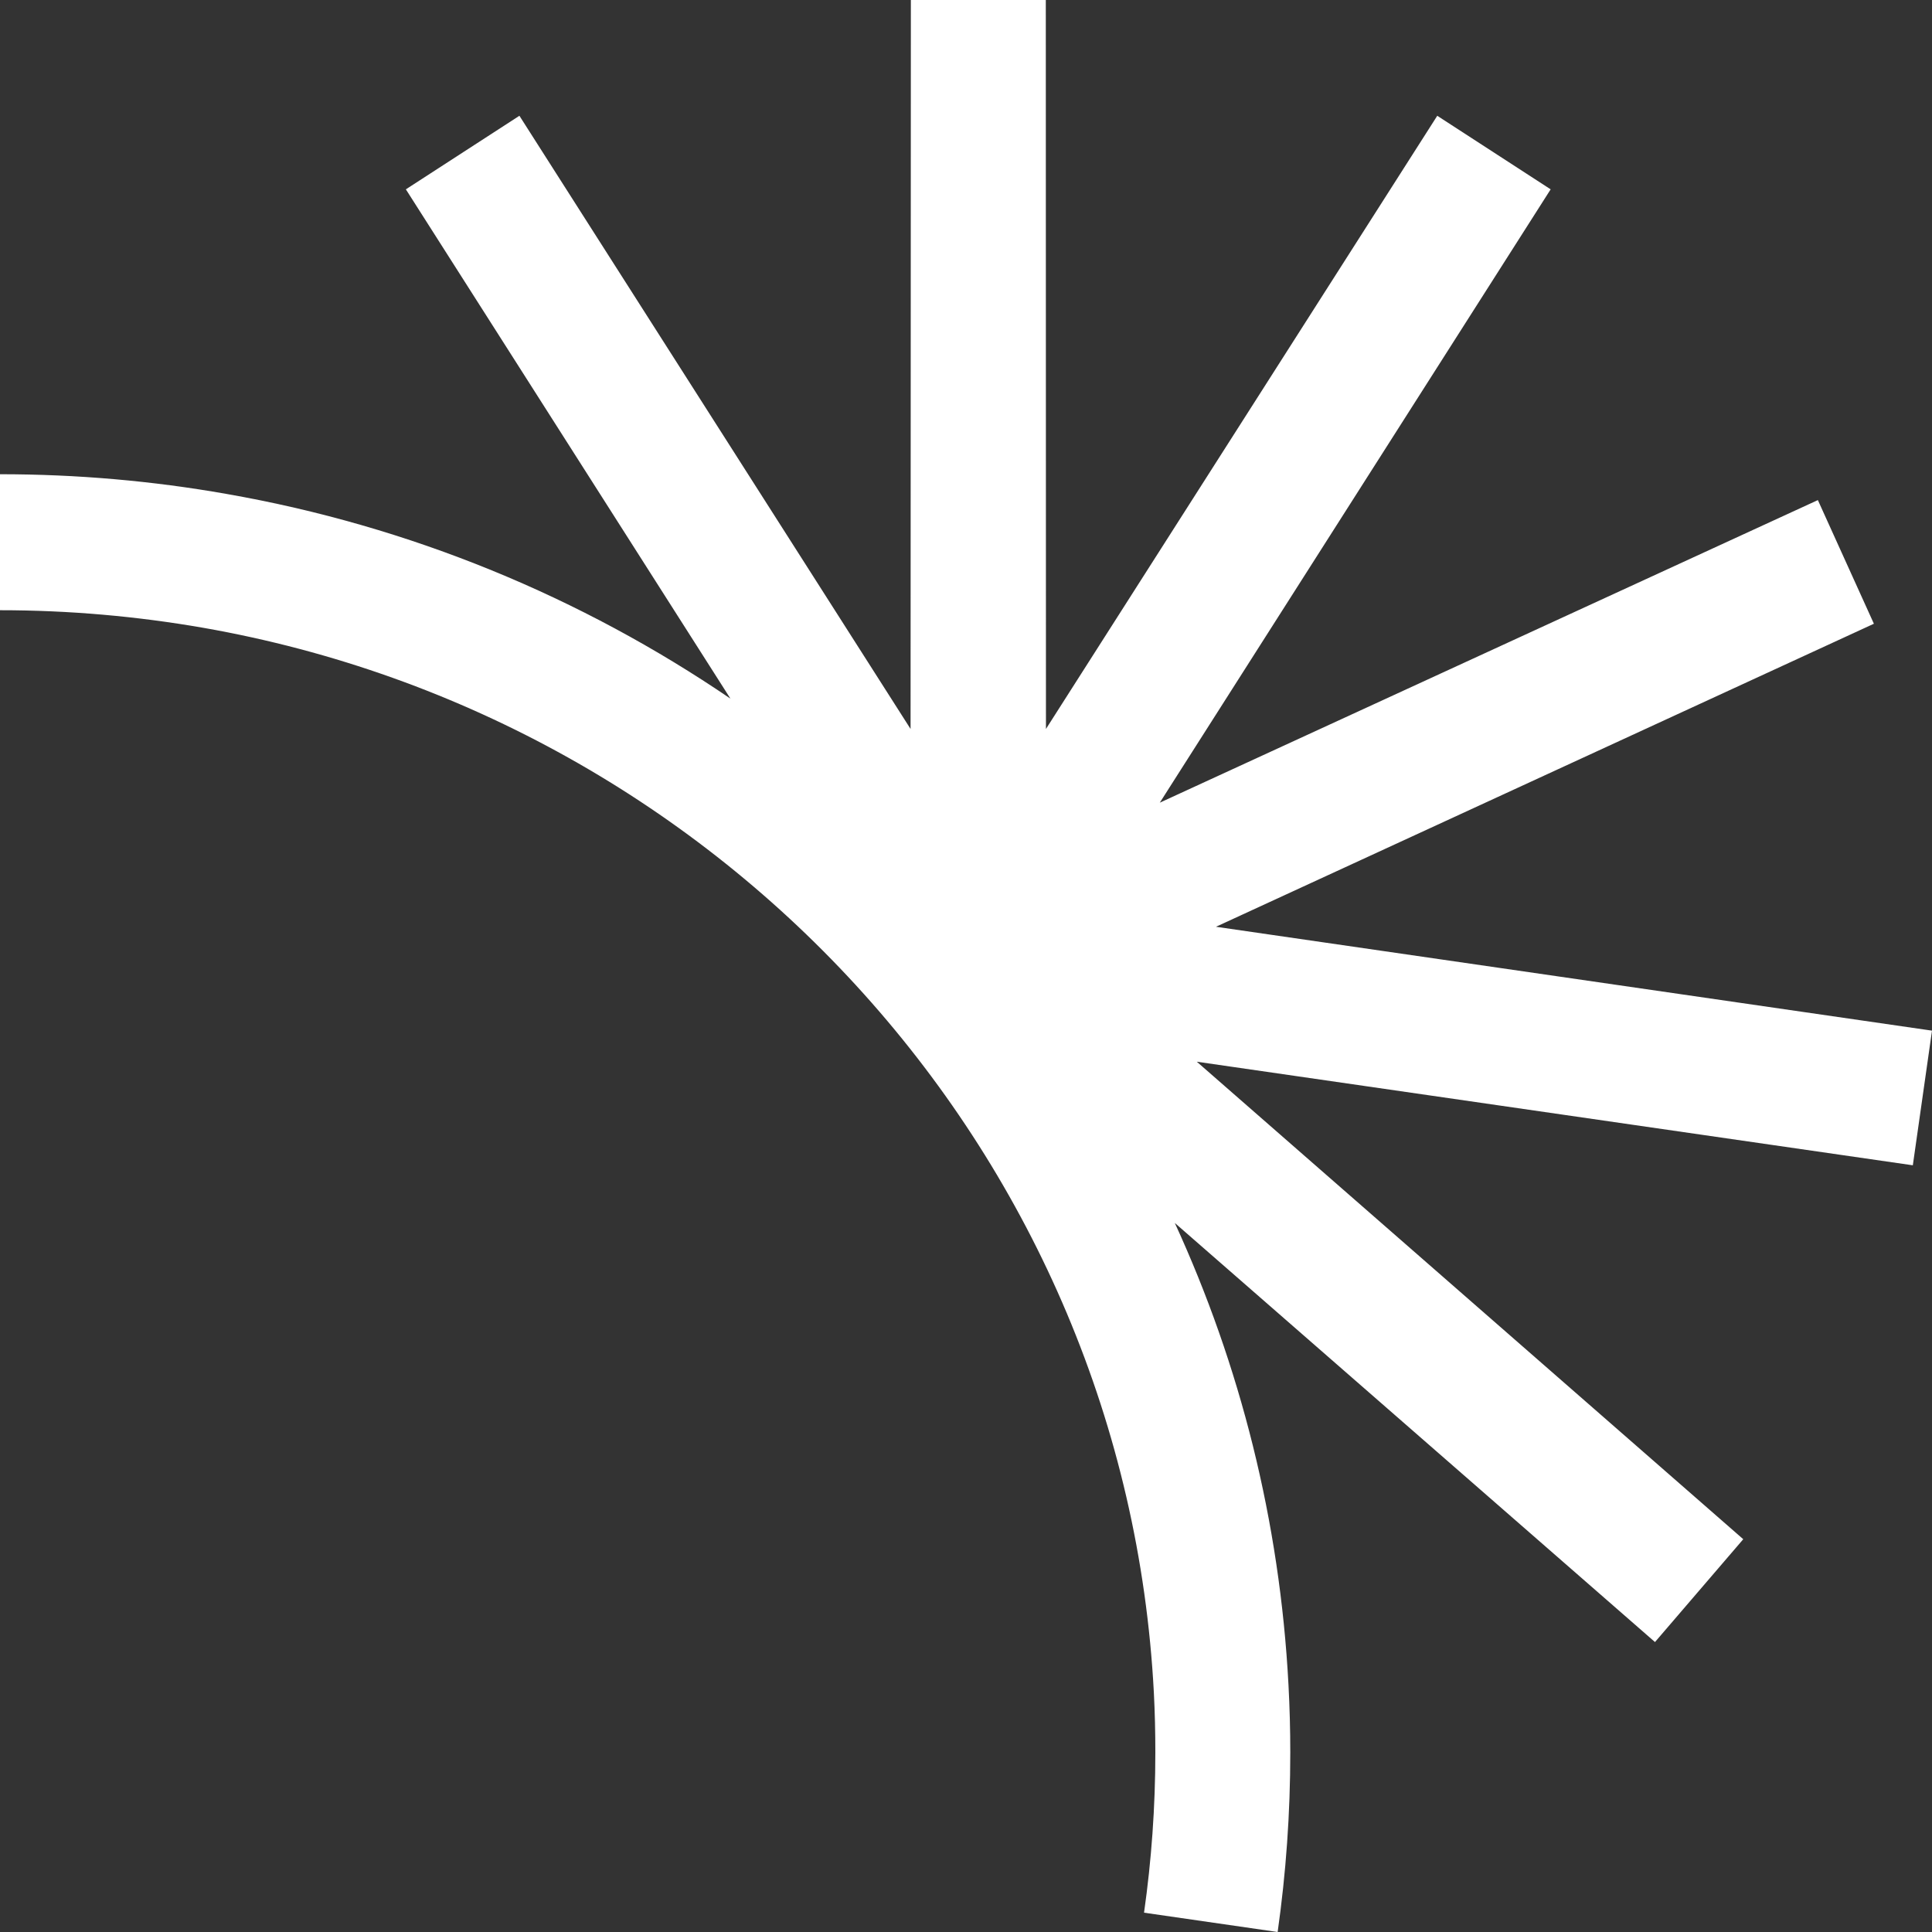 <svg width="13" height="13" viewBox="0 0 13 13" fill="none" xmlns="http://www.w3.org/2000/svg">
<rect x="0" y="0" width="13" height="13" fill="#333333" stroke="none"/>
<path fill-rule="evenodd" clip-rule="evenodd" d="M4.915 4.701C3.914 4.019 2.763 3.54 1.521 3.323C1.027 3.236 0.519 3.191 0 3.191V4.106C0.466 4.106 0.923 4.147 1.366 4.224C4.883 4.84 7.575 7.792 7.764 11.388C7.771 11.522 7.774 11.656 7.774 11.792C7.774 12.158 7.748 12.518 7.698 12.87L8.597 13C8.653 12.605 8.682 12.202 8.682 11.792C8.682 11.64 8.678 11.489 8.67 11.339C8.612 10.234 8.344 9.185 7.905 8.229L11.136 11.049L11.73 10.357L8.053 7.144L12.871 7.841L13 6.935L8.182 6.236L12.609 4.197L12.609 4.197L12.232 3.365L7.804 5.401L10.434 1.274L9.671 0.779L7.038 4.905L7.037 0H6.129L6.127 4.905L3.495 0.779L2.731 1.274L4.915 4.701Z" fill="white"/>
</svg>
